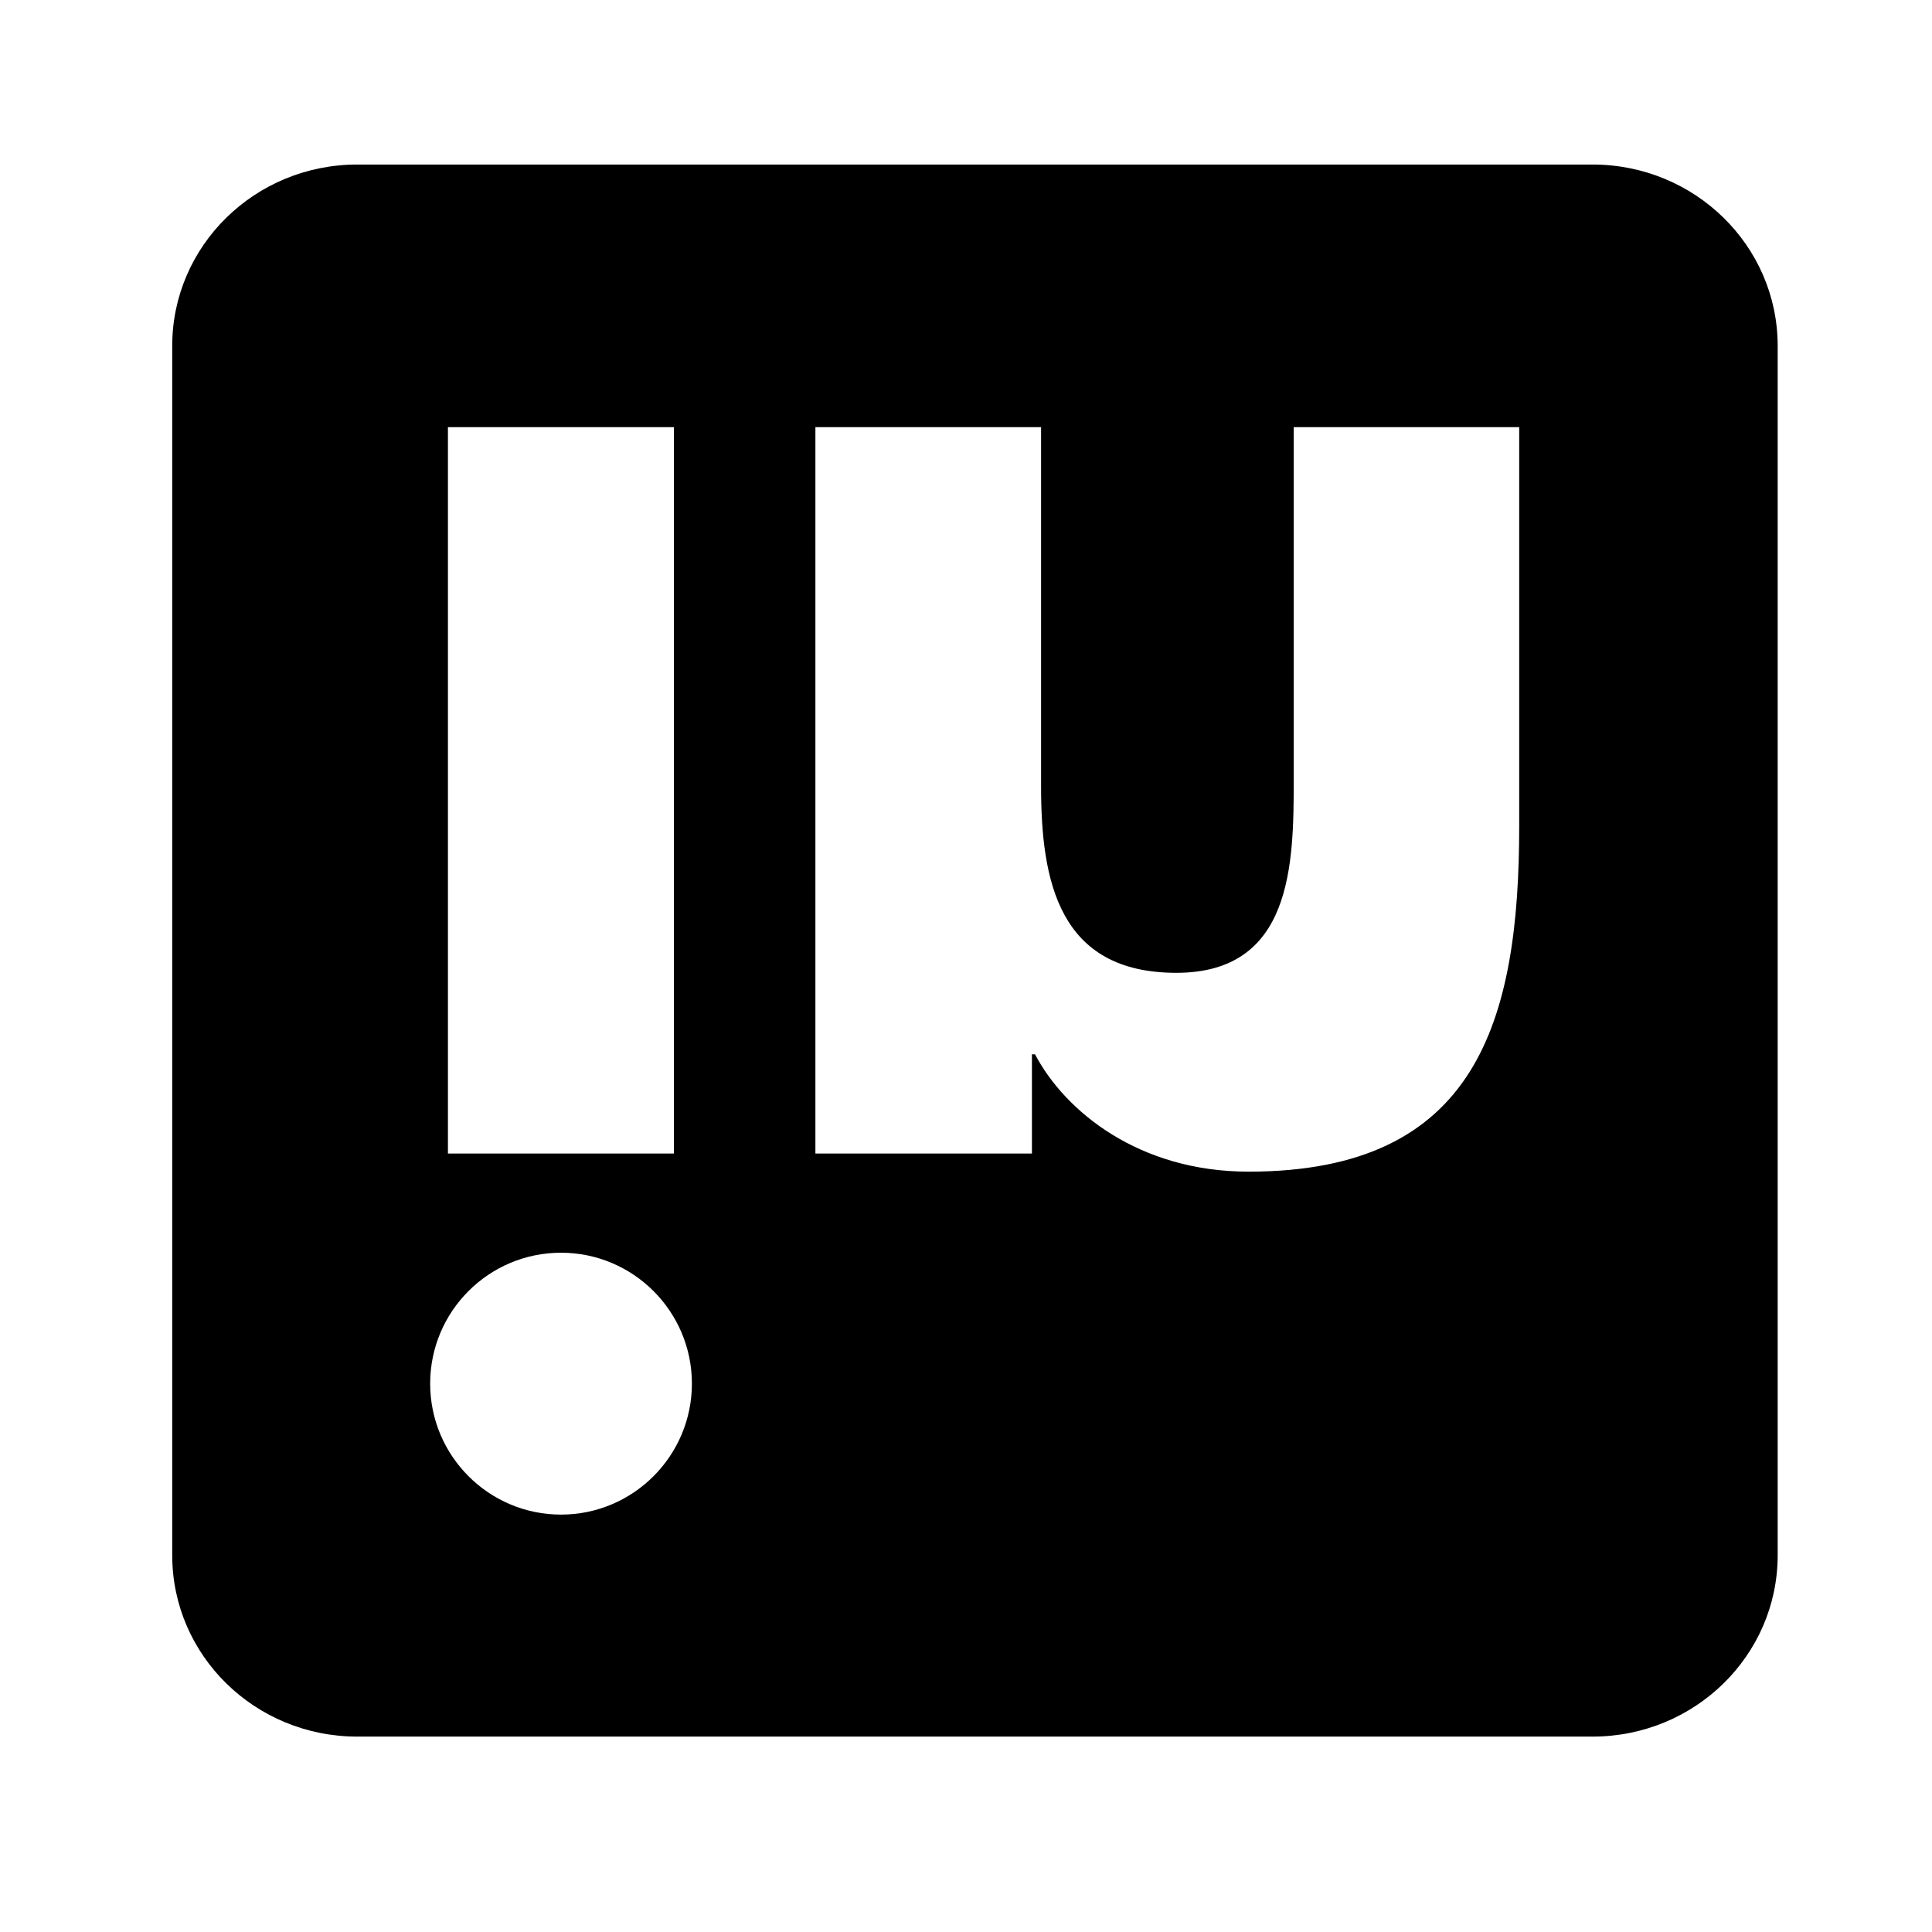 <!-- share-linkedin icon -->
<svg xmlns="http://www.w3.org/2000/svg" viewBox="0 -64 1024 1024">
  <path d="M844.080 856.434h-654.706c-54.232 0-98.092-43.010-98.092-96.11v-641.008c0-53.062 43.858-96.11 98.092-96.11h654.706c54.198 0 98.126 43.048 98.126 96.11v641.006c0 53.1-43.932 96.11-98.126 96.11zM297.376 599.97c-38.336 0-69.382 31.080-69.382 69.382 0 38.266 31.044 69.418 69.382 69.418 38.23 0 69.348-31.15 69.348-69.418 0-38.302-31.118-69.382-69.348-69.382zM357.2 547.402v-385h-119.79v385h119.79zM805.208 162.4h-119.506v187.12c0 44.78-0.848 102.092-62.23 102.092-62.268 0-71.682-48.532-71.682-98.834v-190.376h-119.612v385h114.764v-52.602h1.626c15.93 30.234 55.010 62.198 113.206 62.198 121.066 0 143.438-79.718 143.438-183.368v-211.226z"/>
</svg>
